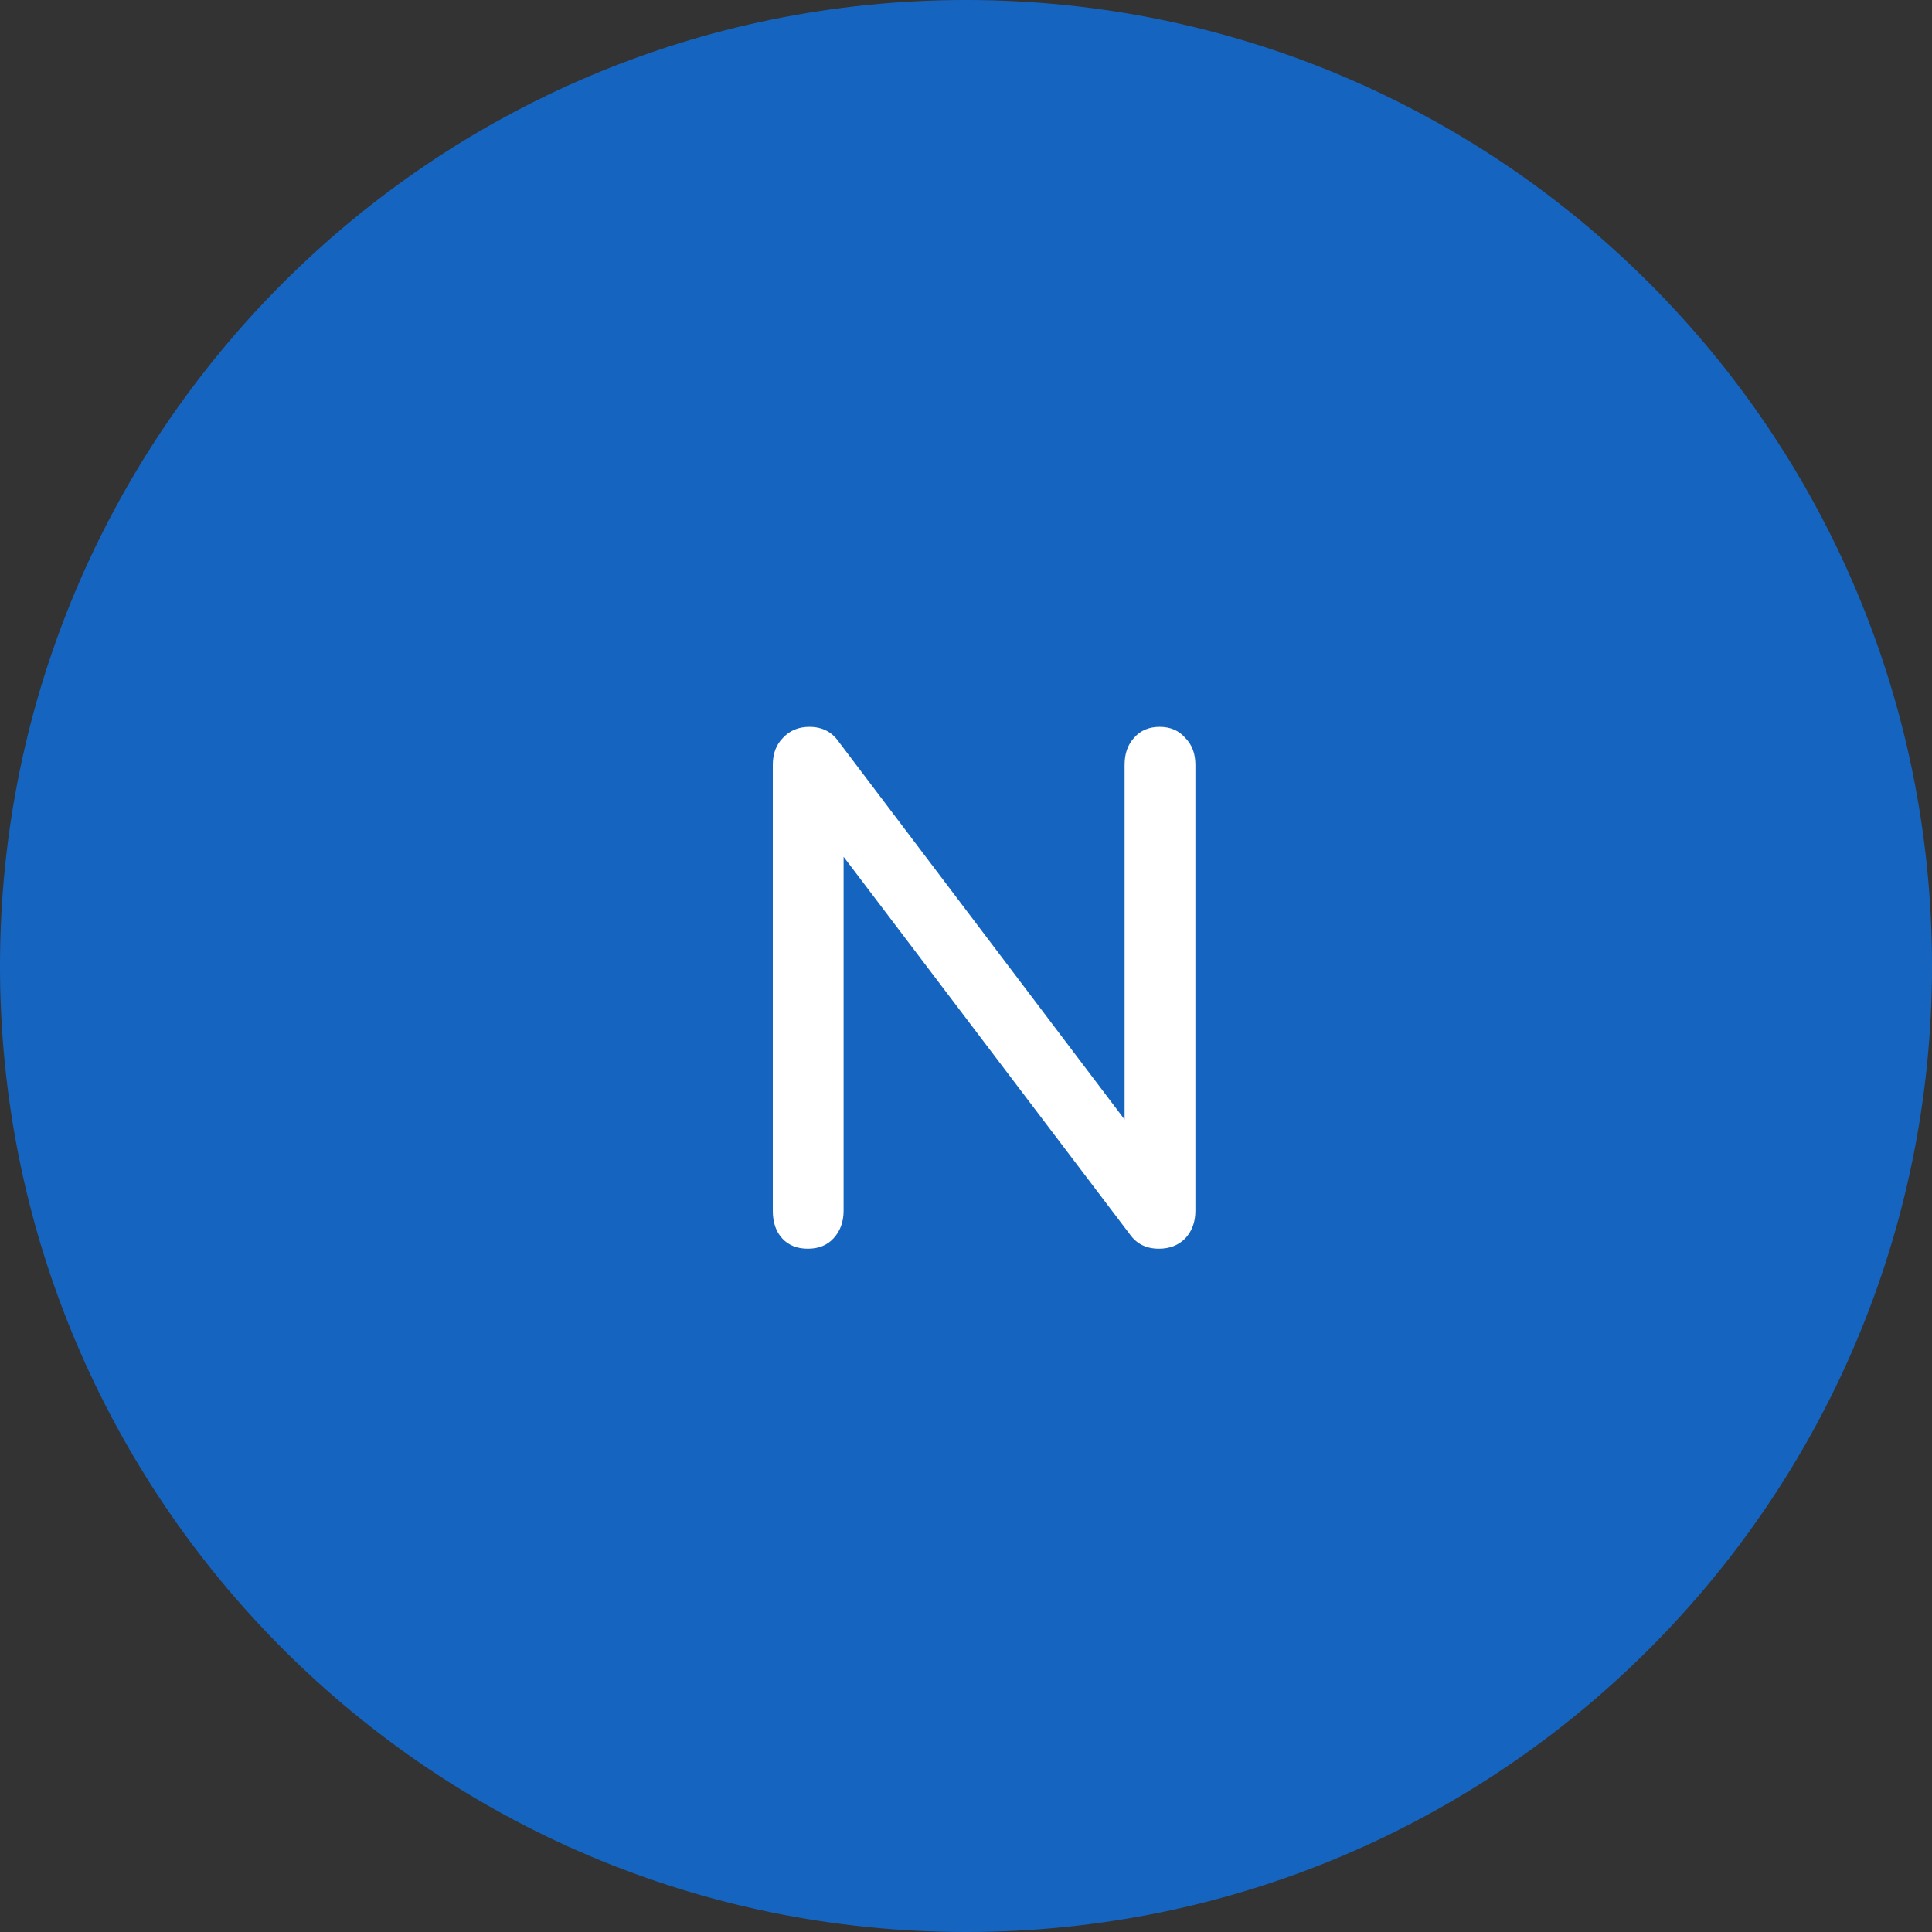 <svg width="45" height="45" viewBox="0 0 45 45" fill="none" xmlns="http://www.w3.org/2000/svg">
<rect x="0" y="0" width="45" height="45" fill="#333333" stroke="none"/>
<path d="M45 22.5C45 34.926 34.926 45 22.5 45C10.074 45 0 34.926 0 22.5C0 10.074 10.074 0 22.5 0C34.926 0 45 10.074 45 22.5Z" fill="#1565C0"/>
<path d="M27.01 16.93C27.259 16.93 27.458 17.015 27.605 17.185C27.764 17.344 27.843 17.553 27.843 17.814V28.201C27.843 28.462 27.764 28.677 27.605 28.847C27.446 29.006 27.242 29.085 26.993 29.085C26.698 29.085 26.472 28.972 26.313 28.745L19.649 19.956V28.201C19.649 28.462 19.57 28.677 19.411 28.847C19.264 29.006 19.065 29.085 18.816 29.085C18.567 29.085 18.368 29.006 18.221 28.847C18.074 28.688 18 28.473 18 28.201V17.814C18 17.553 18.079 17.344 18.238 17.185C18.397 17.015 18.601 16.93 18.85 16.93C19.145 16.93 19.371 17.043 19.53 17.27L26.194 26.076V17.814C26.194 17.553 26.268 17.344 26.415 17.185C26.562 17.015 26.761 16.93 27.01 16.93Z" fill="white"/>
</svg>

